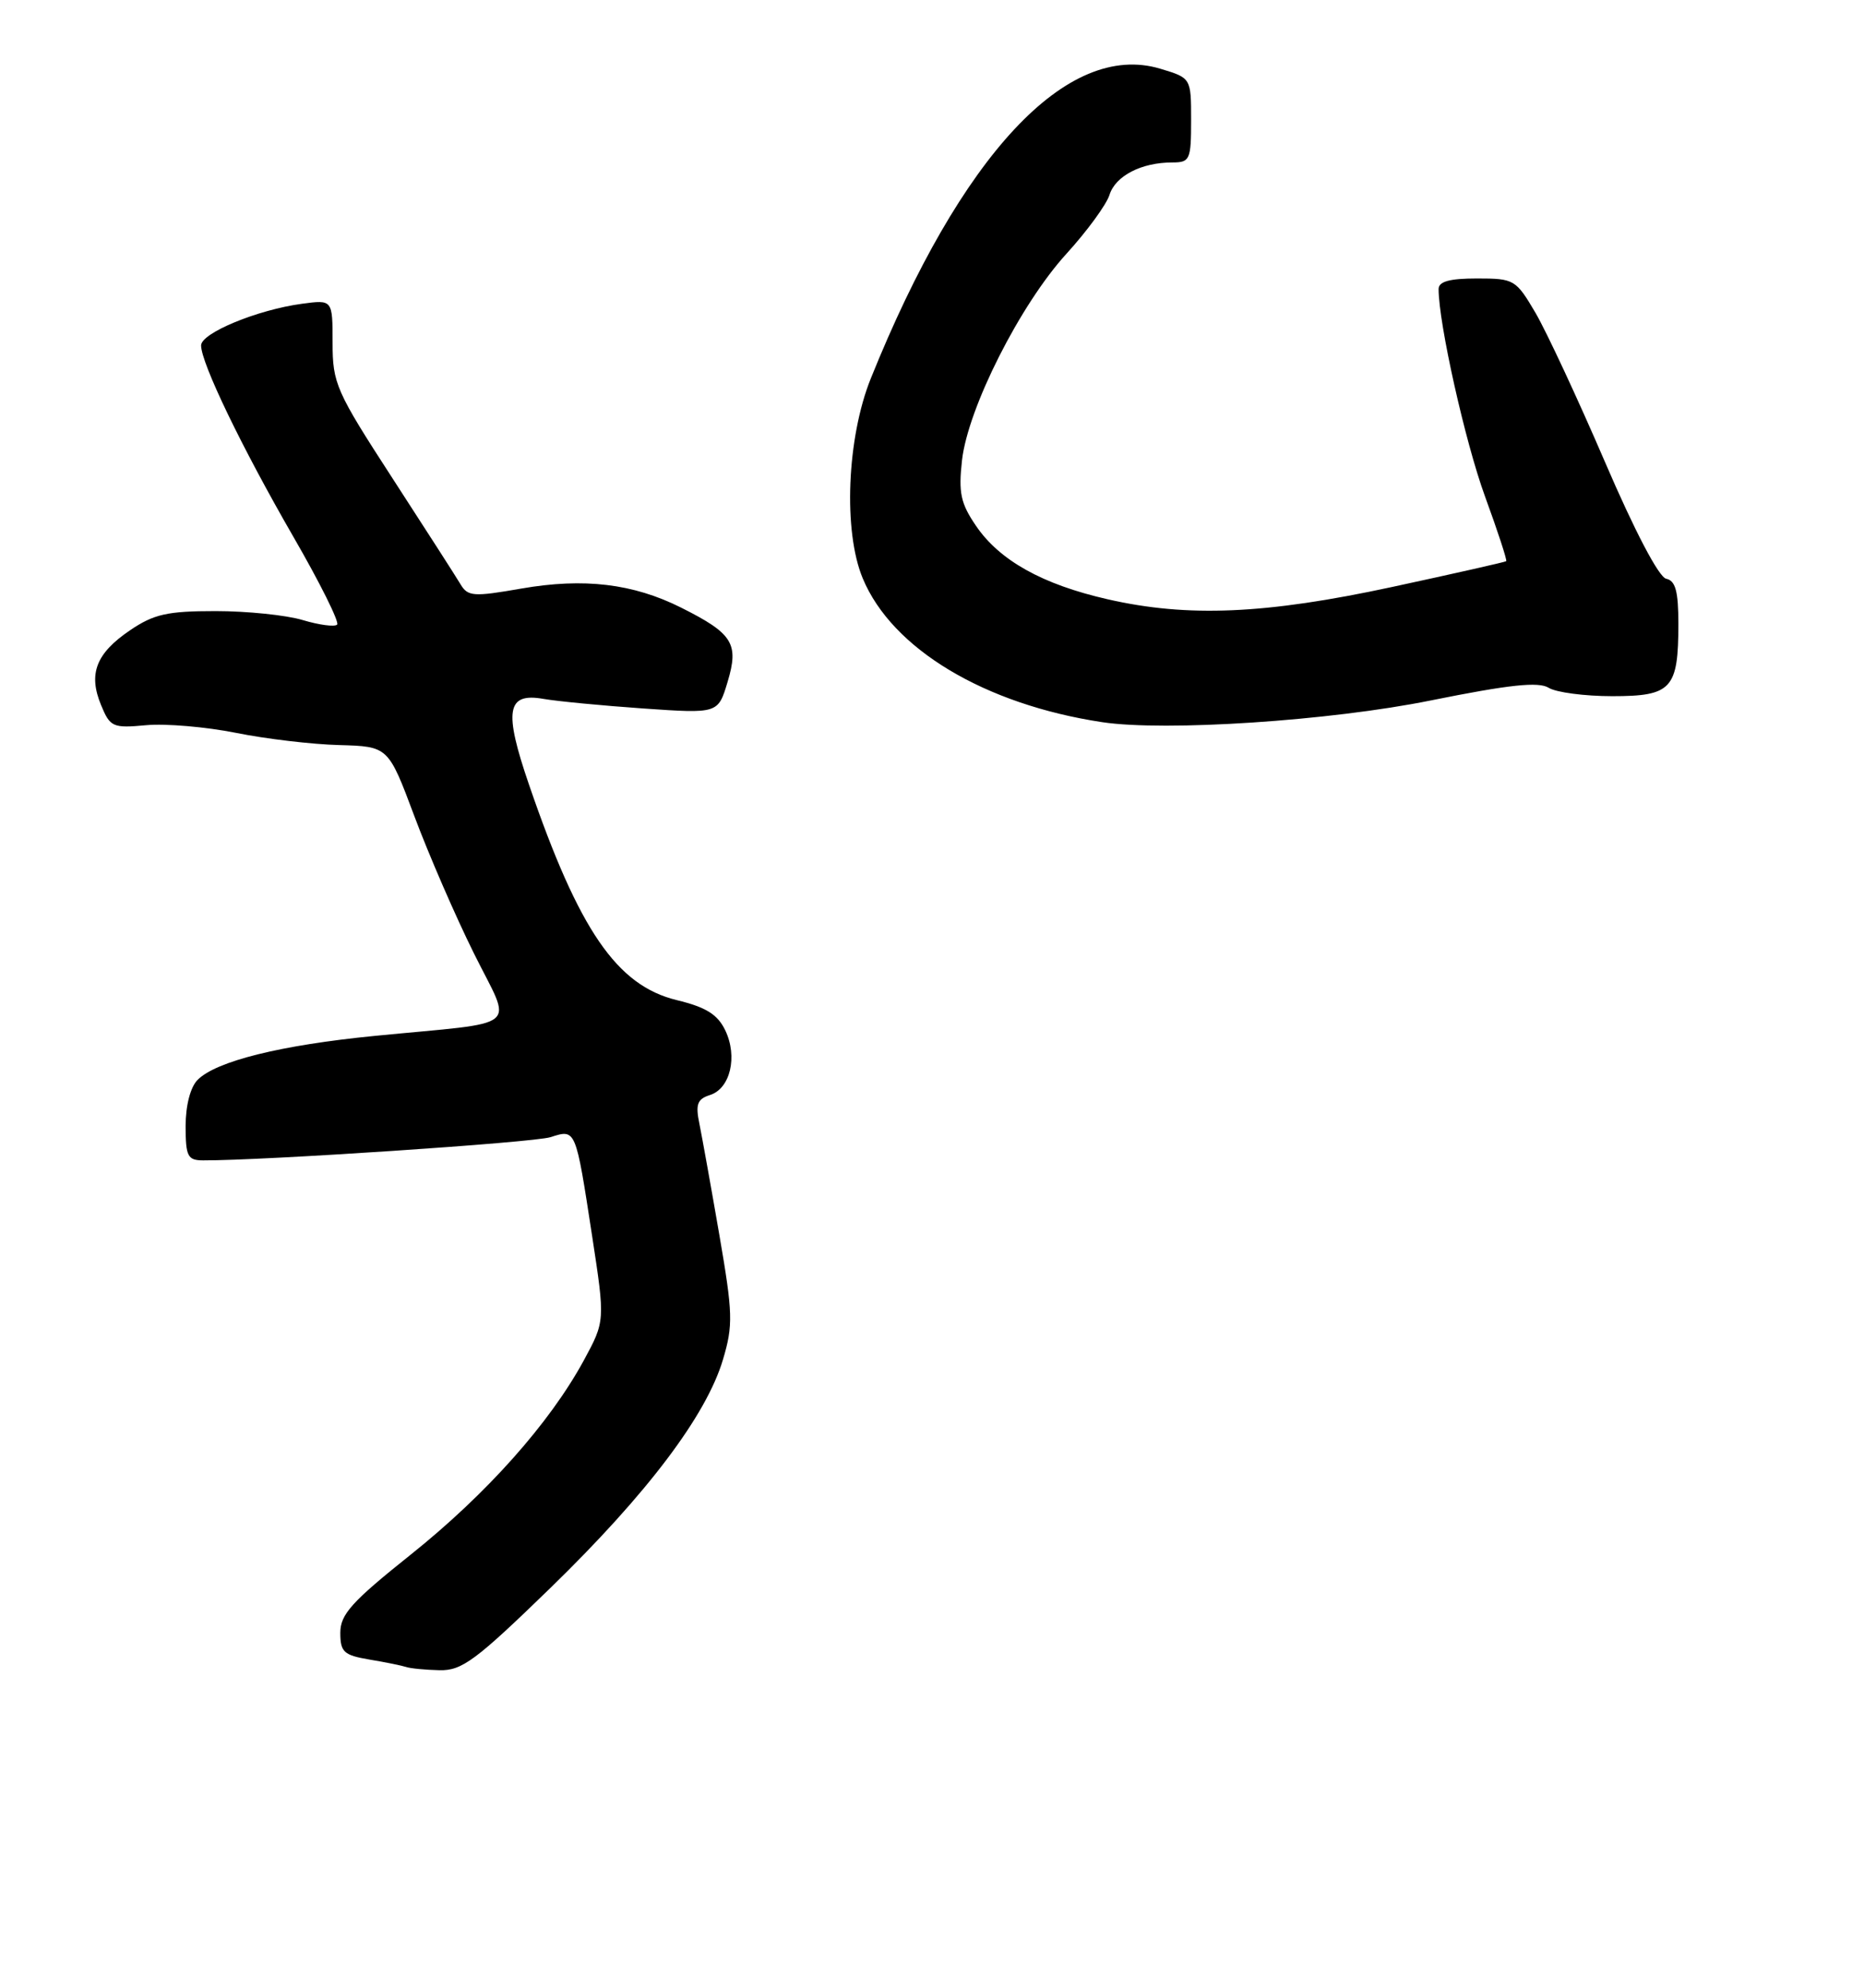 <?xml version="1.0" encoding="UTF-8" standalone="no"?>
<!DOCTYPE svg PUBLIC "-//W3C//DTD SVG 1.1//EN" "http://www.w3.org/Graphics/SVG/1.1/DTD/svg11.dtd" >
<svg xmlns="http://www.w3.org/2000/svg" xmlns:xlink="http://www.w3.org/1999/xlink" version="1.1" viewBox="0 0 241 257">
 <g >
 <path fill="currentColor"
d=" M 71.20 205.25 C 83.67 193.12 91.34 182.97 93.48 175.74 C 94.80 171.31 94.75 169.77 93.01 159.67 C 91.95 153.53 90.79 147.08 90.44 145.35 C 89.90 142.76 90.14 142.09 91.80 141.56 C 94.42 140.73 95.40 136.60 93.77 133.20 C 92.78 131.14 91.29 130.21 87.49 129.29 C 79.75 127.40 74.86 120.28 68.40 101.45 C 65.11 91.87 65.50 89.51 70.26 90.35 C 72.04 90.66 77.85 91.22 83.17 91.59 C 92.84 92.26 92.84 92.26 94.07 88.16 C 95.56 83.20 94.76 81.91 88.06 78.55 C 81.85 75.44 75.49 74.68 67.39 76.09 C 61.22 77.17 60.48 77.12 59.54 75.53 C 58.97 74.57 55.01 68.41 50.75 61.84 C 43.44 50.57 43.00 49.58 43.00 44.31 C 43.00 38.74 43.00 38.74 39.05 39.27 C 33.30 40.04 26.00 43.05 26.00 44.66 C 26.00 46.93 31.23 57.78 37.90 69.34 C 41.35 75.30 43.90 80.43 43.59 80.75 C 43.27 81.06 41.27 80.80 39.14 80.16 C 37.01 79.52 31.94 79.00 27.87 79.00 C 21.63 79.00 19.89 79.39 16.80 81.49 C 12.41 84.47 11.39 87.12 13.07 91.16 C 14.24 94.00 14.58 94.15 18.91 93.75 C 21.43 93.52 26.65 93.97 30.50 94.74 C 34.35 95.52 40.36 96.23 43.85 96.32 C 50.20 96.50 50.20 96.50 53.57 105.50 C 55.42 110.45 58.88 118.43 61.27 123.24 C 66.26 133.33 67.84 132.01 48.42 133.92 C 36.32 135.11 27.96 137.18 25.55 139.60 C 24.62 140.53 24.00 142.91 24.00 145.57 C 24.00 149.49 24.26 150.00 26.25 150.01 C 34.02 150.04 68.97 147.71 71.17 147.01 C 74.47 145.96 74.41 145.80 76.56 159.81 C 78.24 170.78 78.24 170.78 75.47 175.89 C 71.04 184.02 62.90 193.15 53.10 200.98 C 45.48 207.06 44.00 208.70 44.00 211.08 C 44.00 213.57 44.45 213.98 47.75 214.54 C 49.81 214.88 51.95 215.32 52.50 215.50 C 53.05 215.69 54.99 215.88 56.82 215.92 C 59.73 215.99 61.50 214.67 71.20 205.25 Z  M 185.00 90.55 C 195.16 88.50 198.93 88.10 200.24 88.92 C 201.19 89.51 204.89 90.00 208.45 90.00 C 216.14 90.00 217.00 89.06 217.00 80.64 C 217.00 76.45 216.63 75.07 215.43 74.82 C 214.48 74.63 211.36 68.68 207.50 59.70 C 204.00 51.57 199.96 42.90 198.53 40.45 C 195.99 36.13 195.77 36.00 190.96 36.00 C 187.43 36.00 186.00 36.39 186.00 37.37 C 186.00 41.79 189.43 57.13 191.99 64.15 C 193.64 68.66 194.88 72.44 194.74 72.55 C 194.61 72.66 187.97 74.16 180.00 75.88 C 163.62 79.41 153.57 79.84 143.20 77.47 C 134.77 75.55 129.23 72.45 126.19 67.98 C 124.20 65.07 123.91 63.69 124.38 59.50 C 125.15 52.73 131.91 39.36 137.88 32.81 C 140.54 29.89 143.05 26.46 143.45 25.19 C 144.22 22.73 147.58 21.00 151.57 21.00 C 153.85 21.00 154.00 20.66 154.00 15.54 C 154.00 10.08 154.00 10.08 150.00 8.88 C 137.99 5.28 124.24 20.00 112.59 48.92 C 109.49 56.61 109.00 68.68 111.55 74.78 C 115.35 83.90 127.30 91.06 142.50 93.36 C 150.67 94.59 171.97 93.19 185.00 90.55 Z "/>
</g>
</svg>